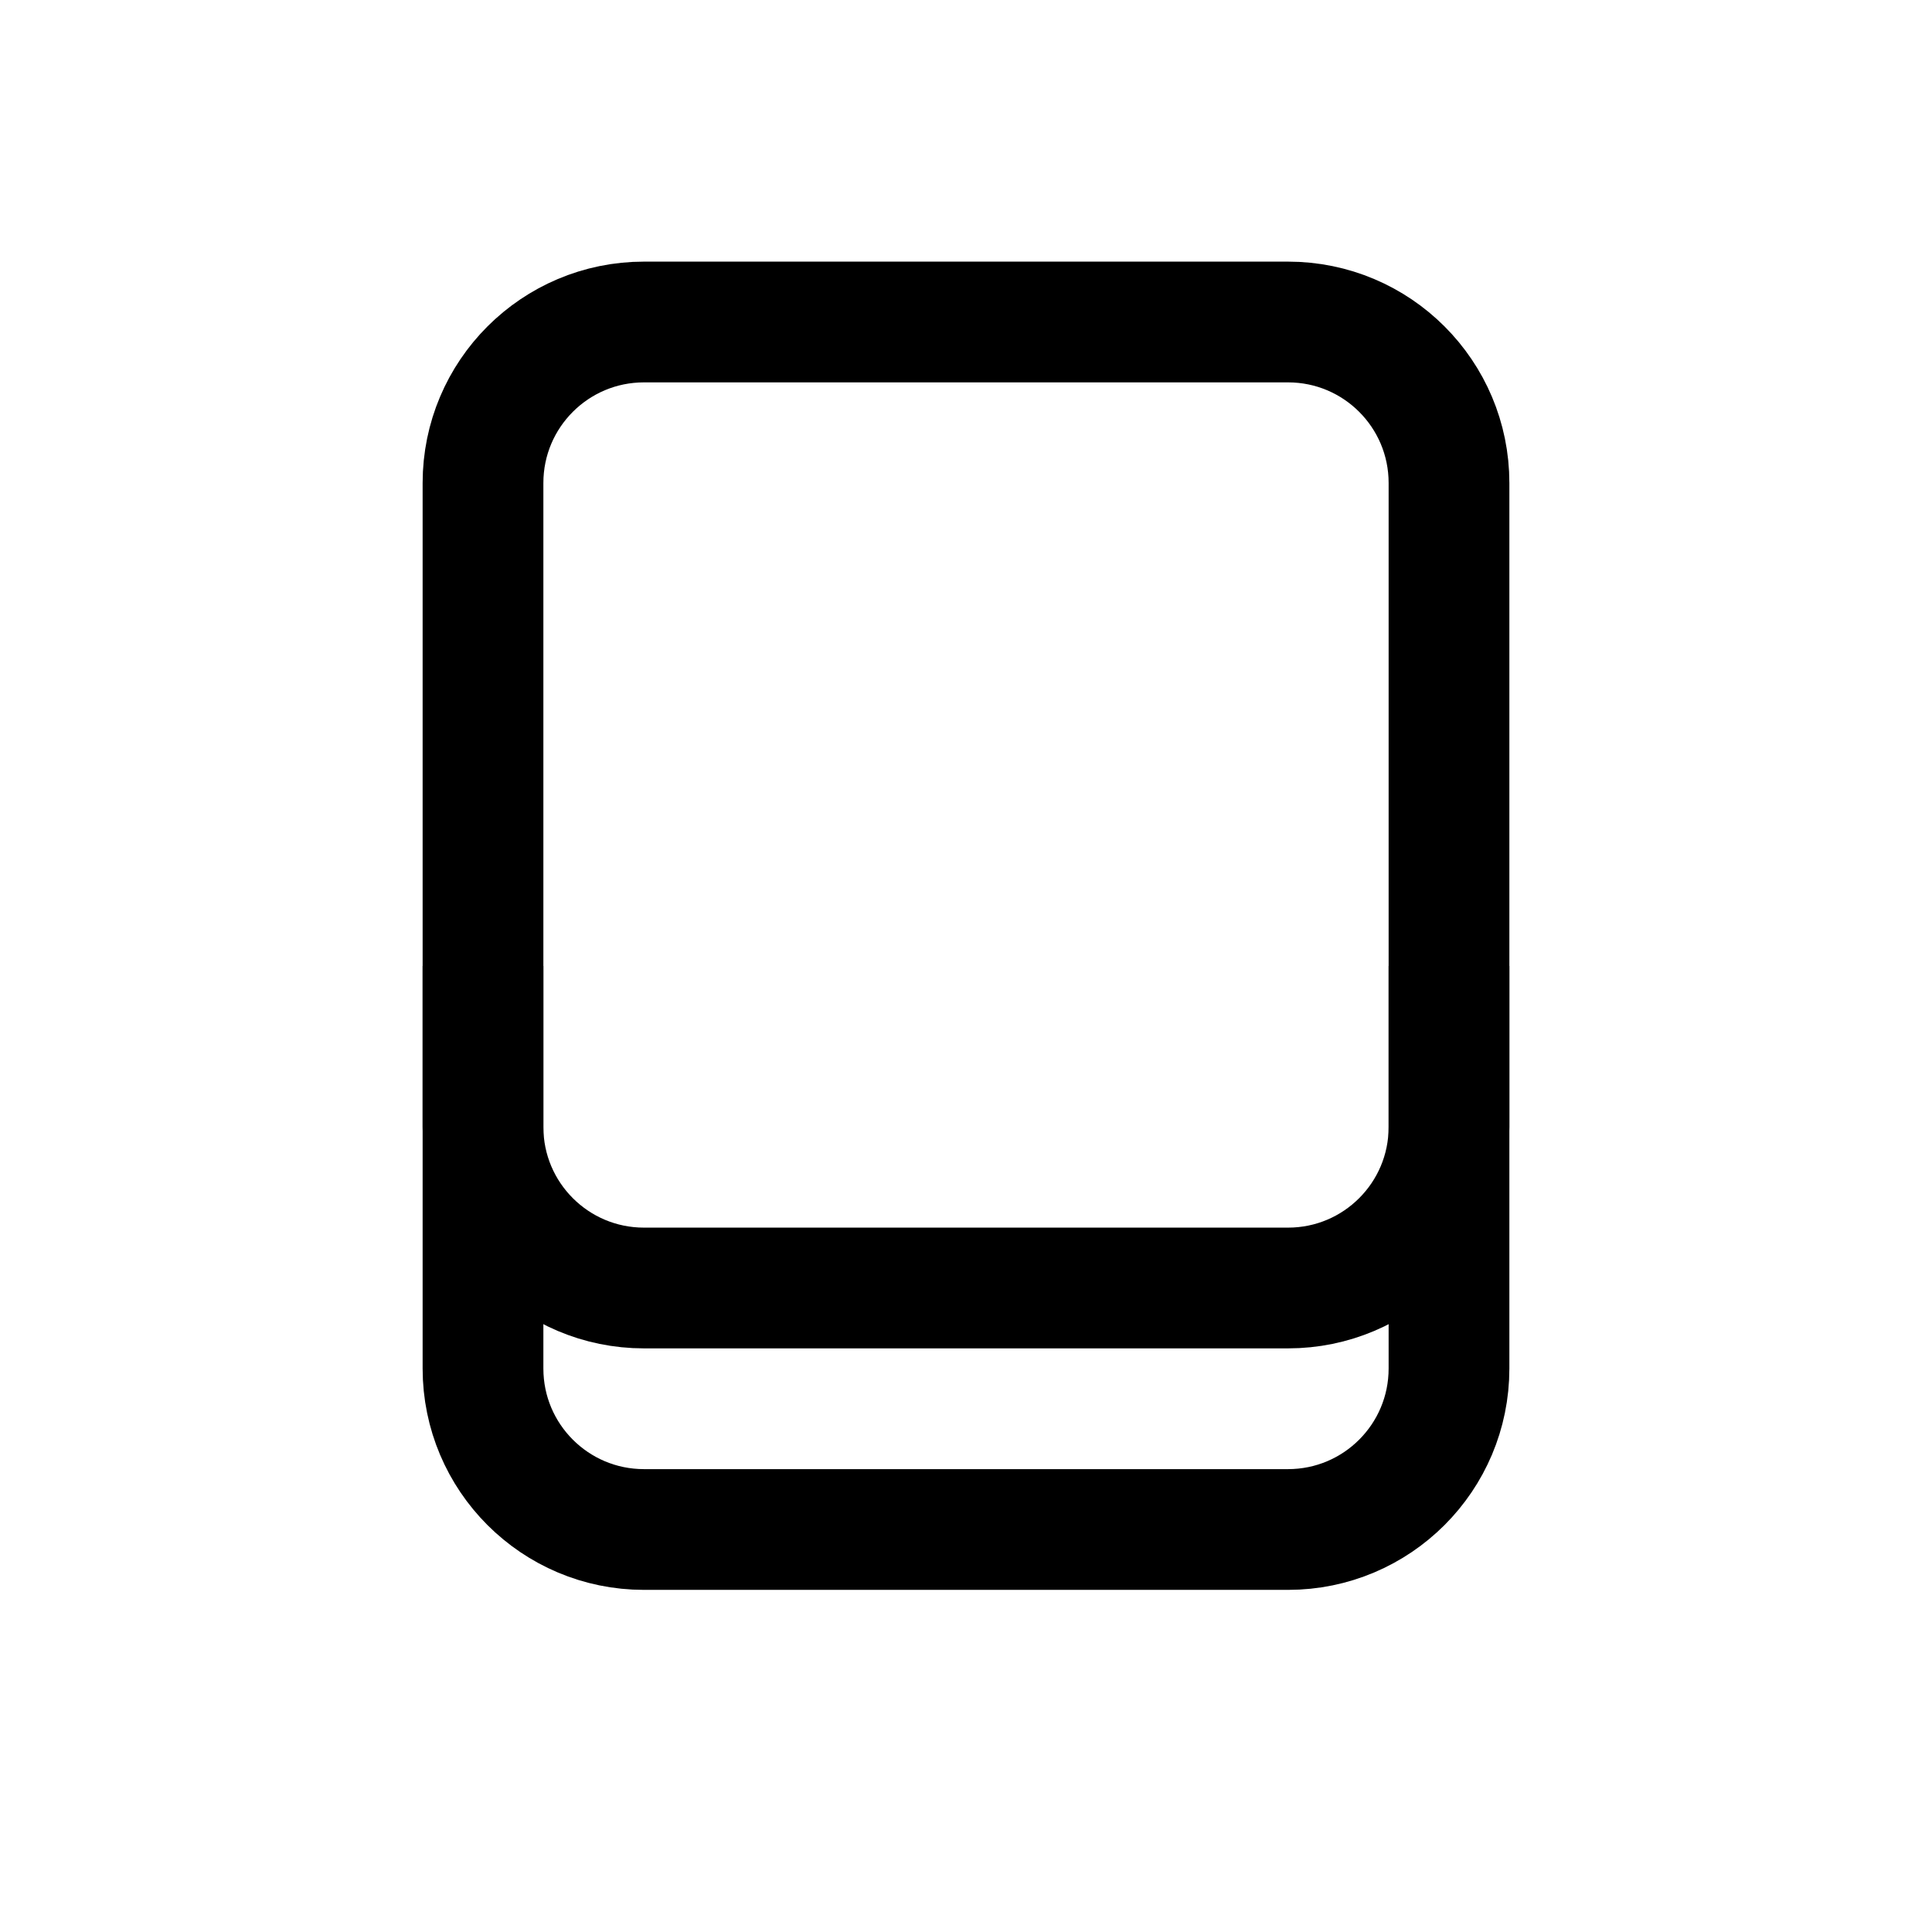 <svg width="24" height="24" viewBox="0 0 24 24" fill="none" xmlns="http://www.w3.org/2000/svg">
<path d="M6 6C6 4.895 6.895 4 8 4H16C17.105 4 18 4.895 18 6V17C18 18.105 17.105 19 16 19H8C6.895 19 6 18.105 6 17V6Z" stroke="currentColor" stroke-width="1.5"/>
<path d="M18 12V14C18 15.105 17.105 16 16 16H8C6.895 16 6 15.105 6 14V12" stroke="currentColor" stroke-width="1.5"/>
</svg>
